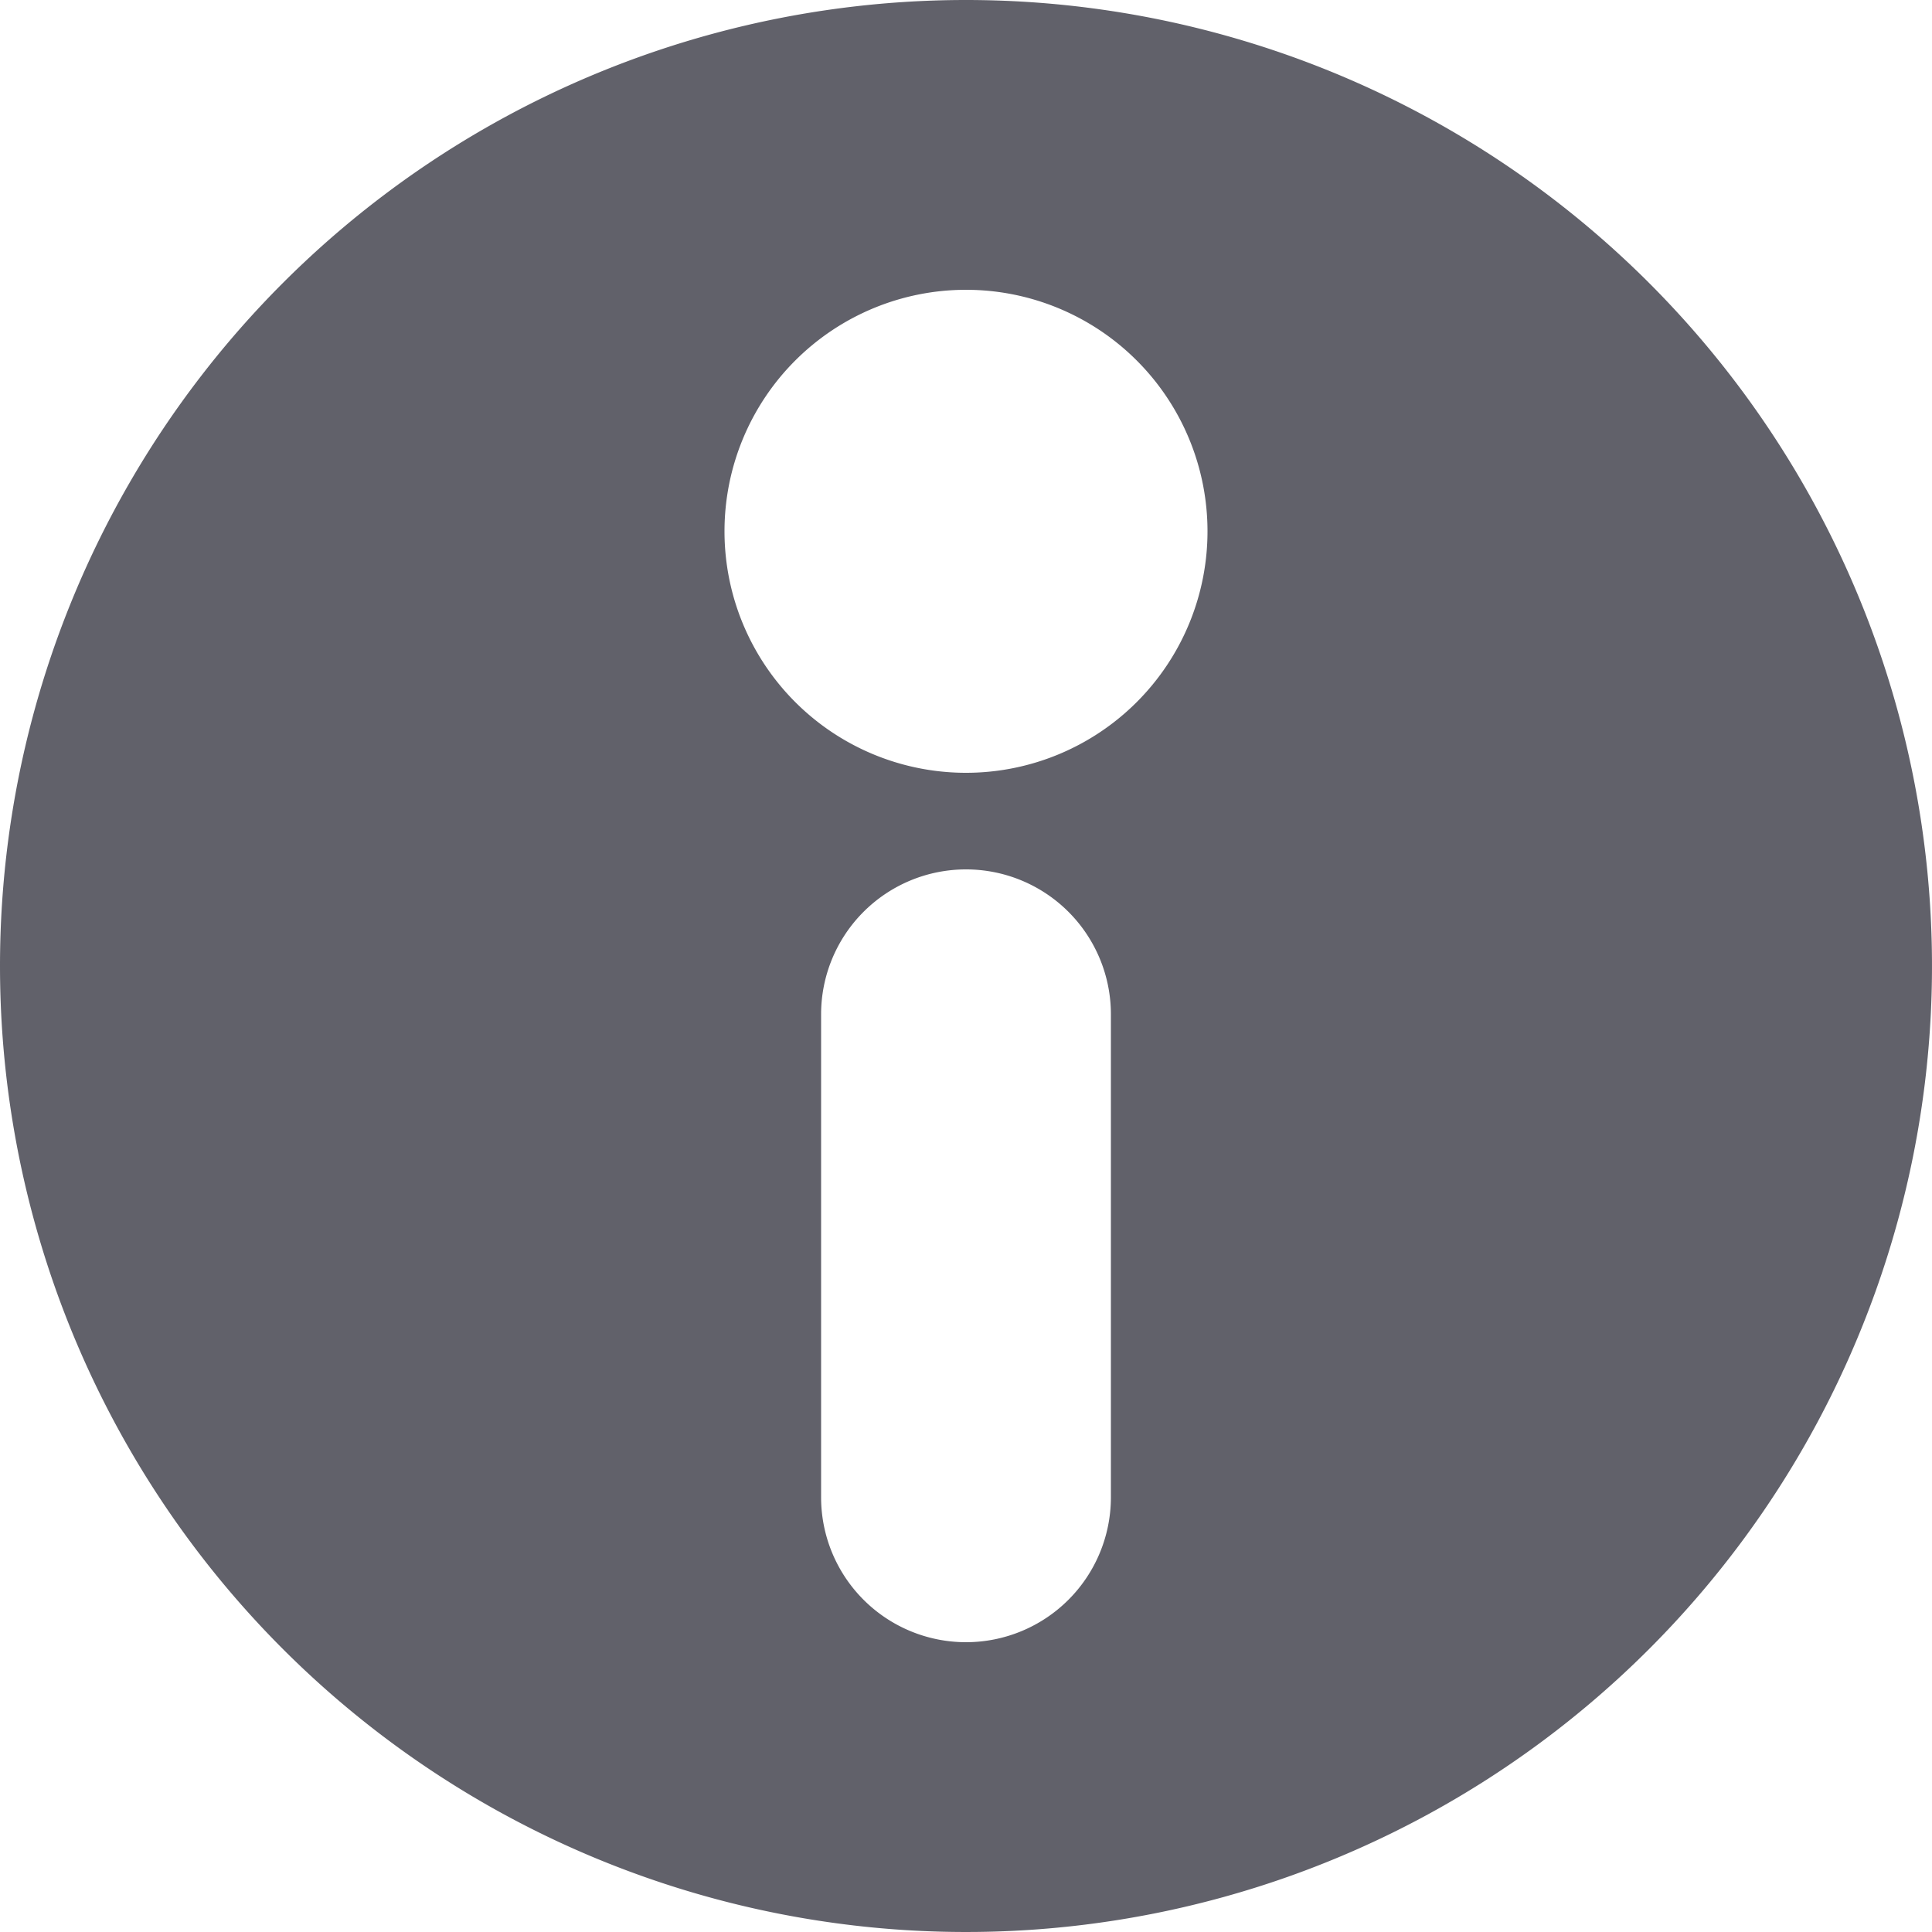 <svg id="图层_1" data-name="图层 1" xmlns="http://www.w3.org/2000/svg" viewBox="0 0 20 20"><title>画板 1</title><g id="帮助中心"><path id="Mask" d="M10,0A10,10,0,1,1,0,10,10,10,0,0,1,10,0Zm1.5,10.5a1.5,1.5,0,0,0-3,0v5a1.5,1.5,0,0,0,3,0ZM10,8A2.5,2.5,0,1,0,7.5,5.5,2.5,2.5,0,0,0,10,8Z" style="fill:#61616a"/></g></svg>